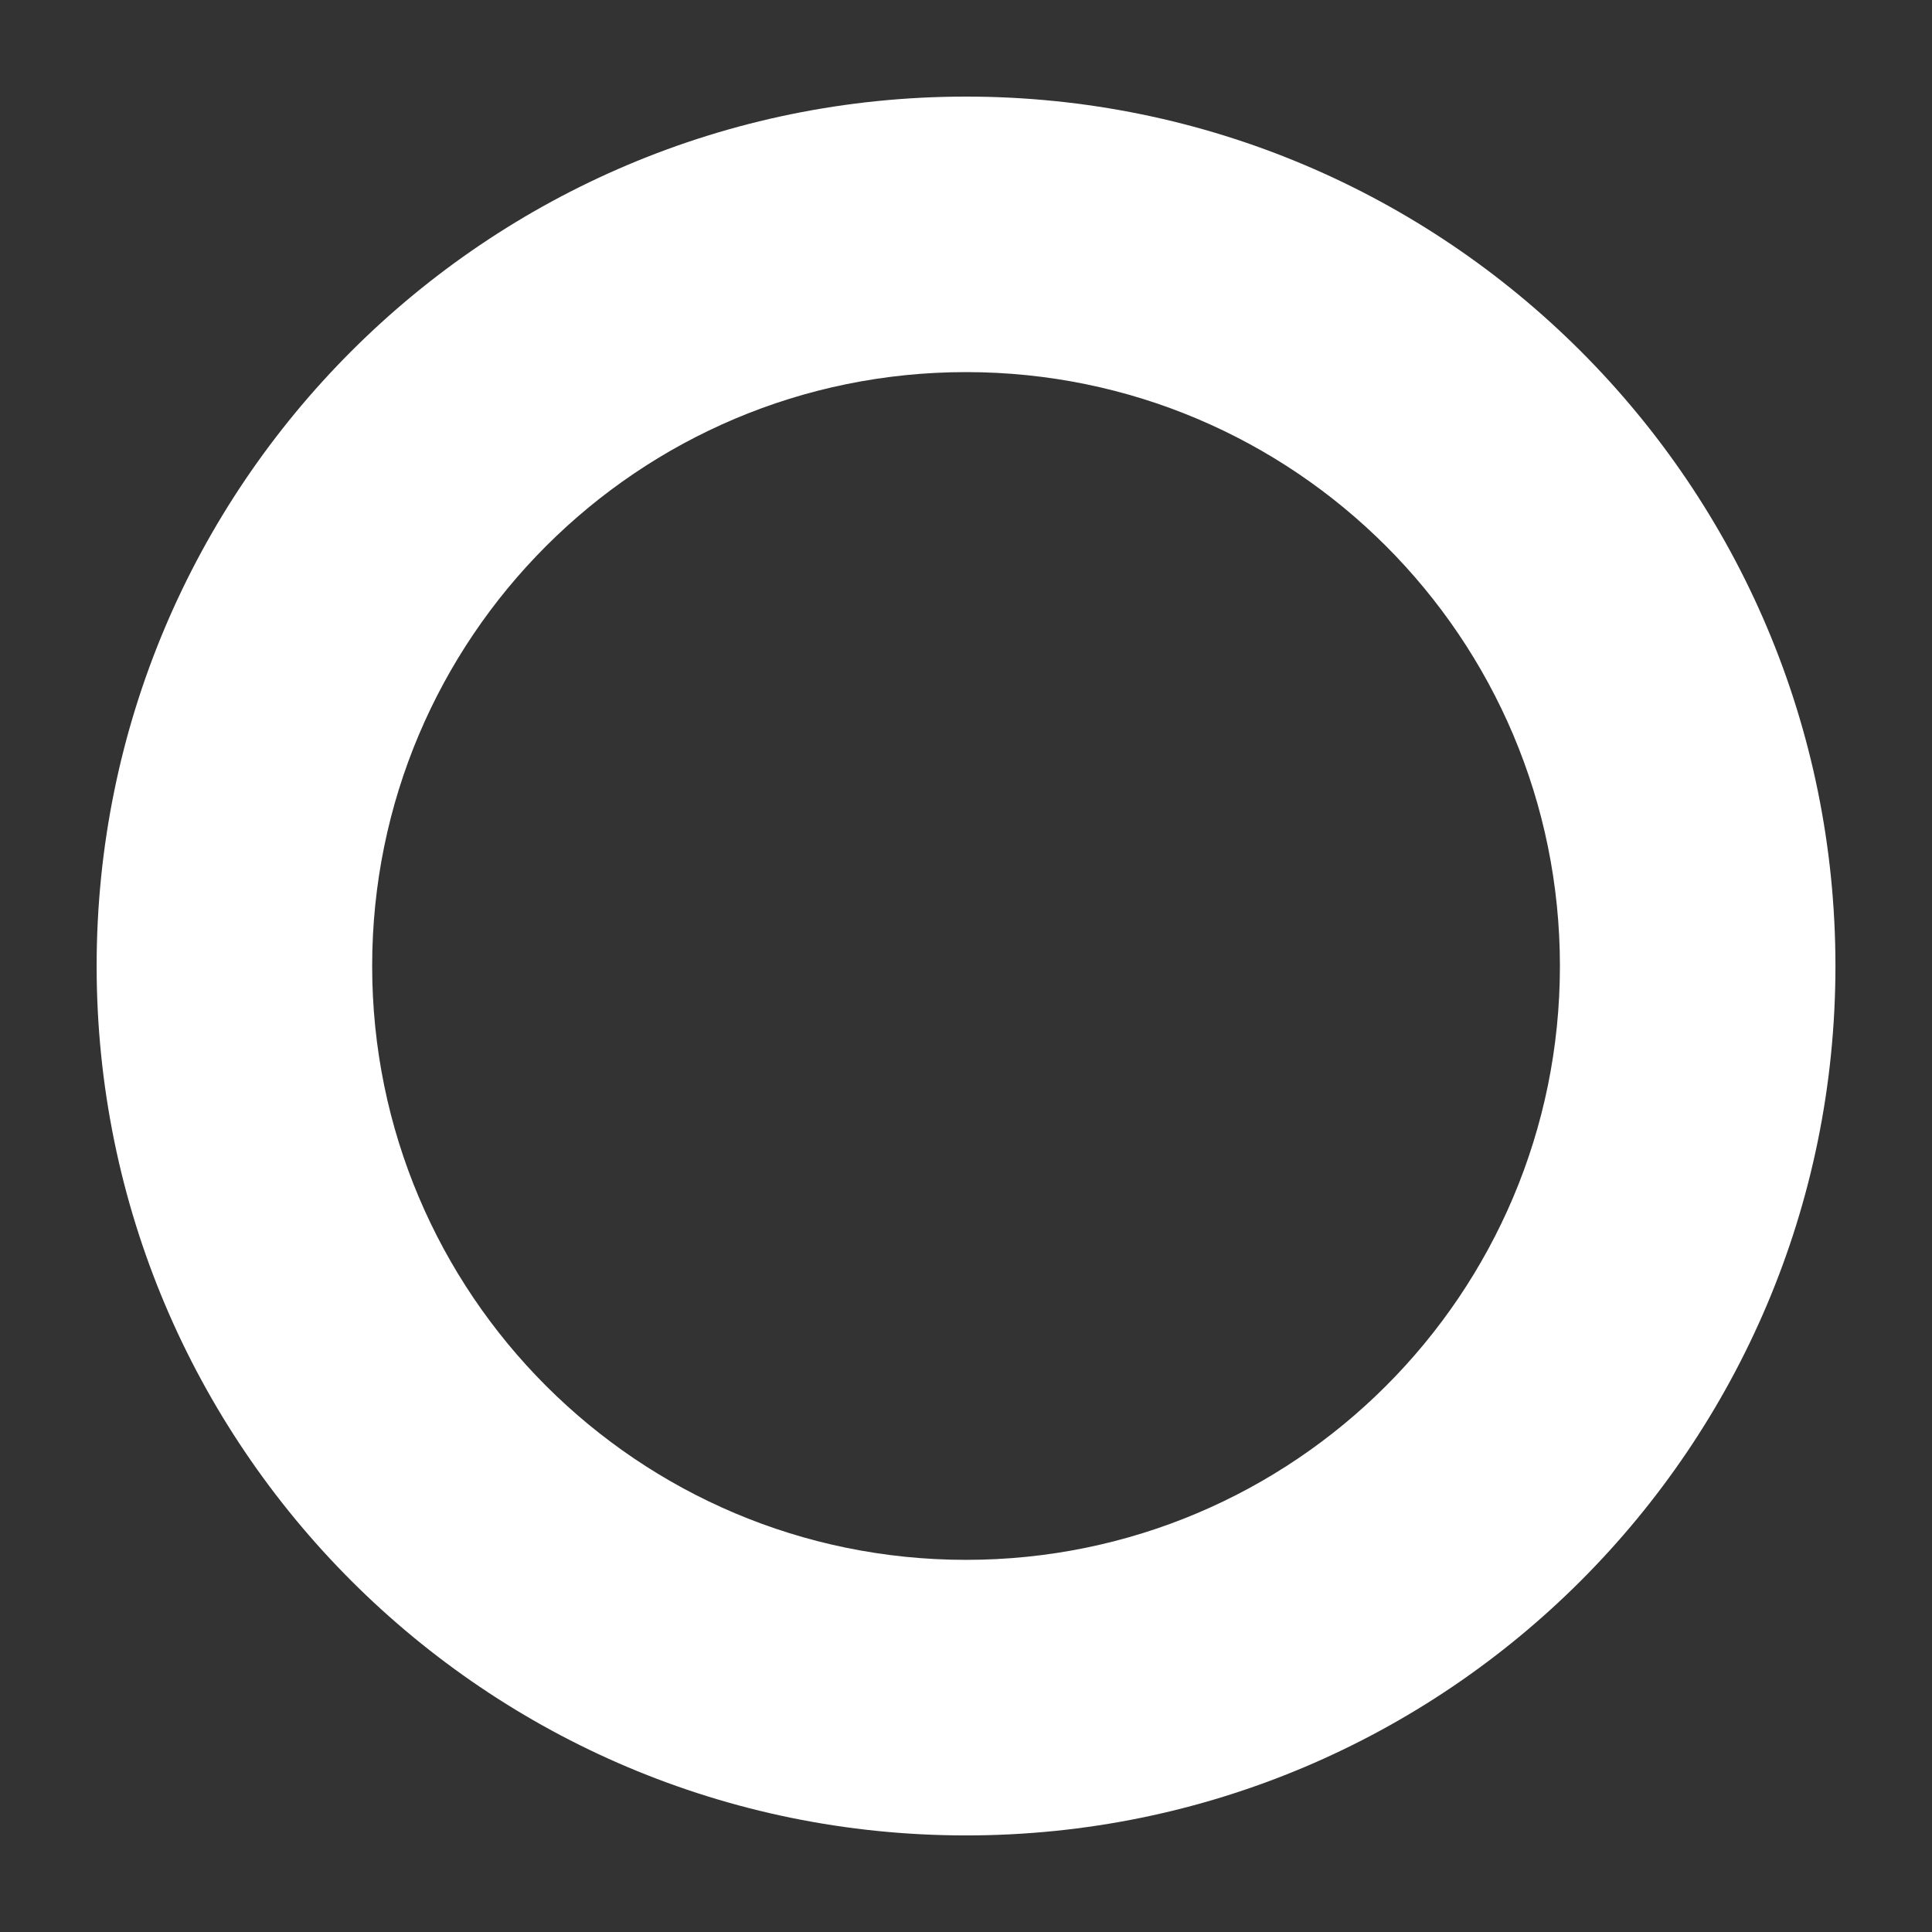 <?xml version="1.0" encoding="iso-8859-1"?>
<!DOCTYPE svg PUBLIC "-//W3C//DTD SVG 1.1//EN" "http://www.w3.org/Graphics/SVG/1.1/DTD/svg11.dtd">
<svg version="1.1" id="Layer_1" xmlns="http://www.w3.org/2000/svg" xmlns:xlink="http://www.w3.org/1999/xlink" x="0px" y="0px"
	 width="100%" height="100%" viewBox="0 0 100 100" style="enable-background:new 0 0 100 100;" xml:space="preserve">
<rect x="0" y="0" width="100" height="100" fill="#333333" stroke="none"/>
<path id="Orkut" fill="#FFFFFF" d="M50.002,5c-24.854,0-45,20.149-45,44.999c0,24.854,20.146,45.002,45,45.002s45-20.148,45-45.002
	C95.002,25.148,74.856,5,50.002,5z M50.002,80.738c-16.978,0-30.739-13.762-30.739-30.736c0-16.98,13.762-30.742,30.739-30.742
	s30.739,13.762,30.739,30.742C80.741,66.977,66.979,80.738,50.002,80.738z"/>
</svg>
